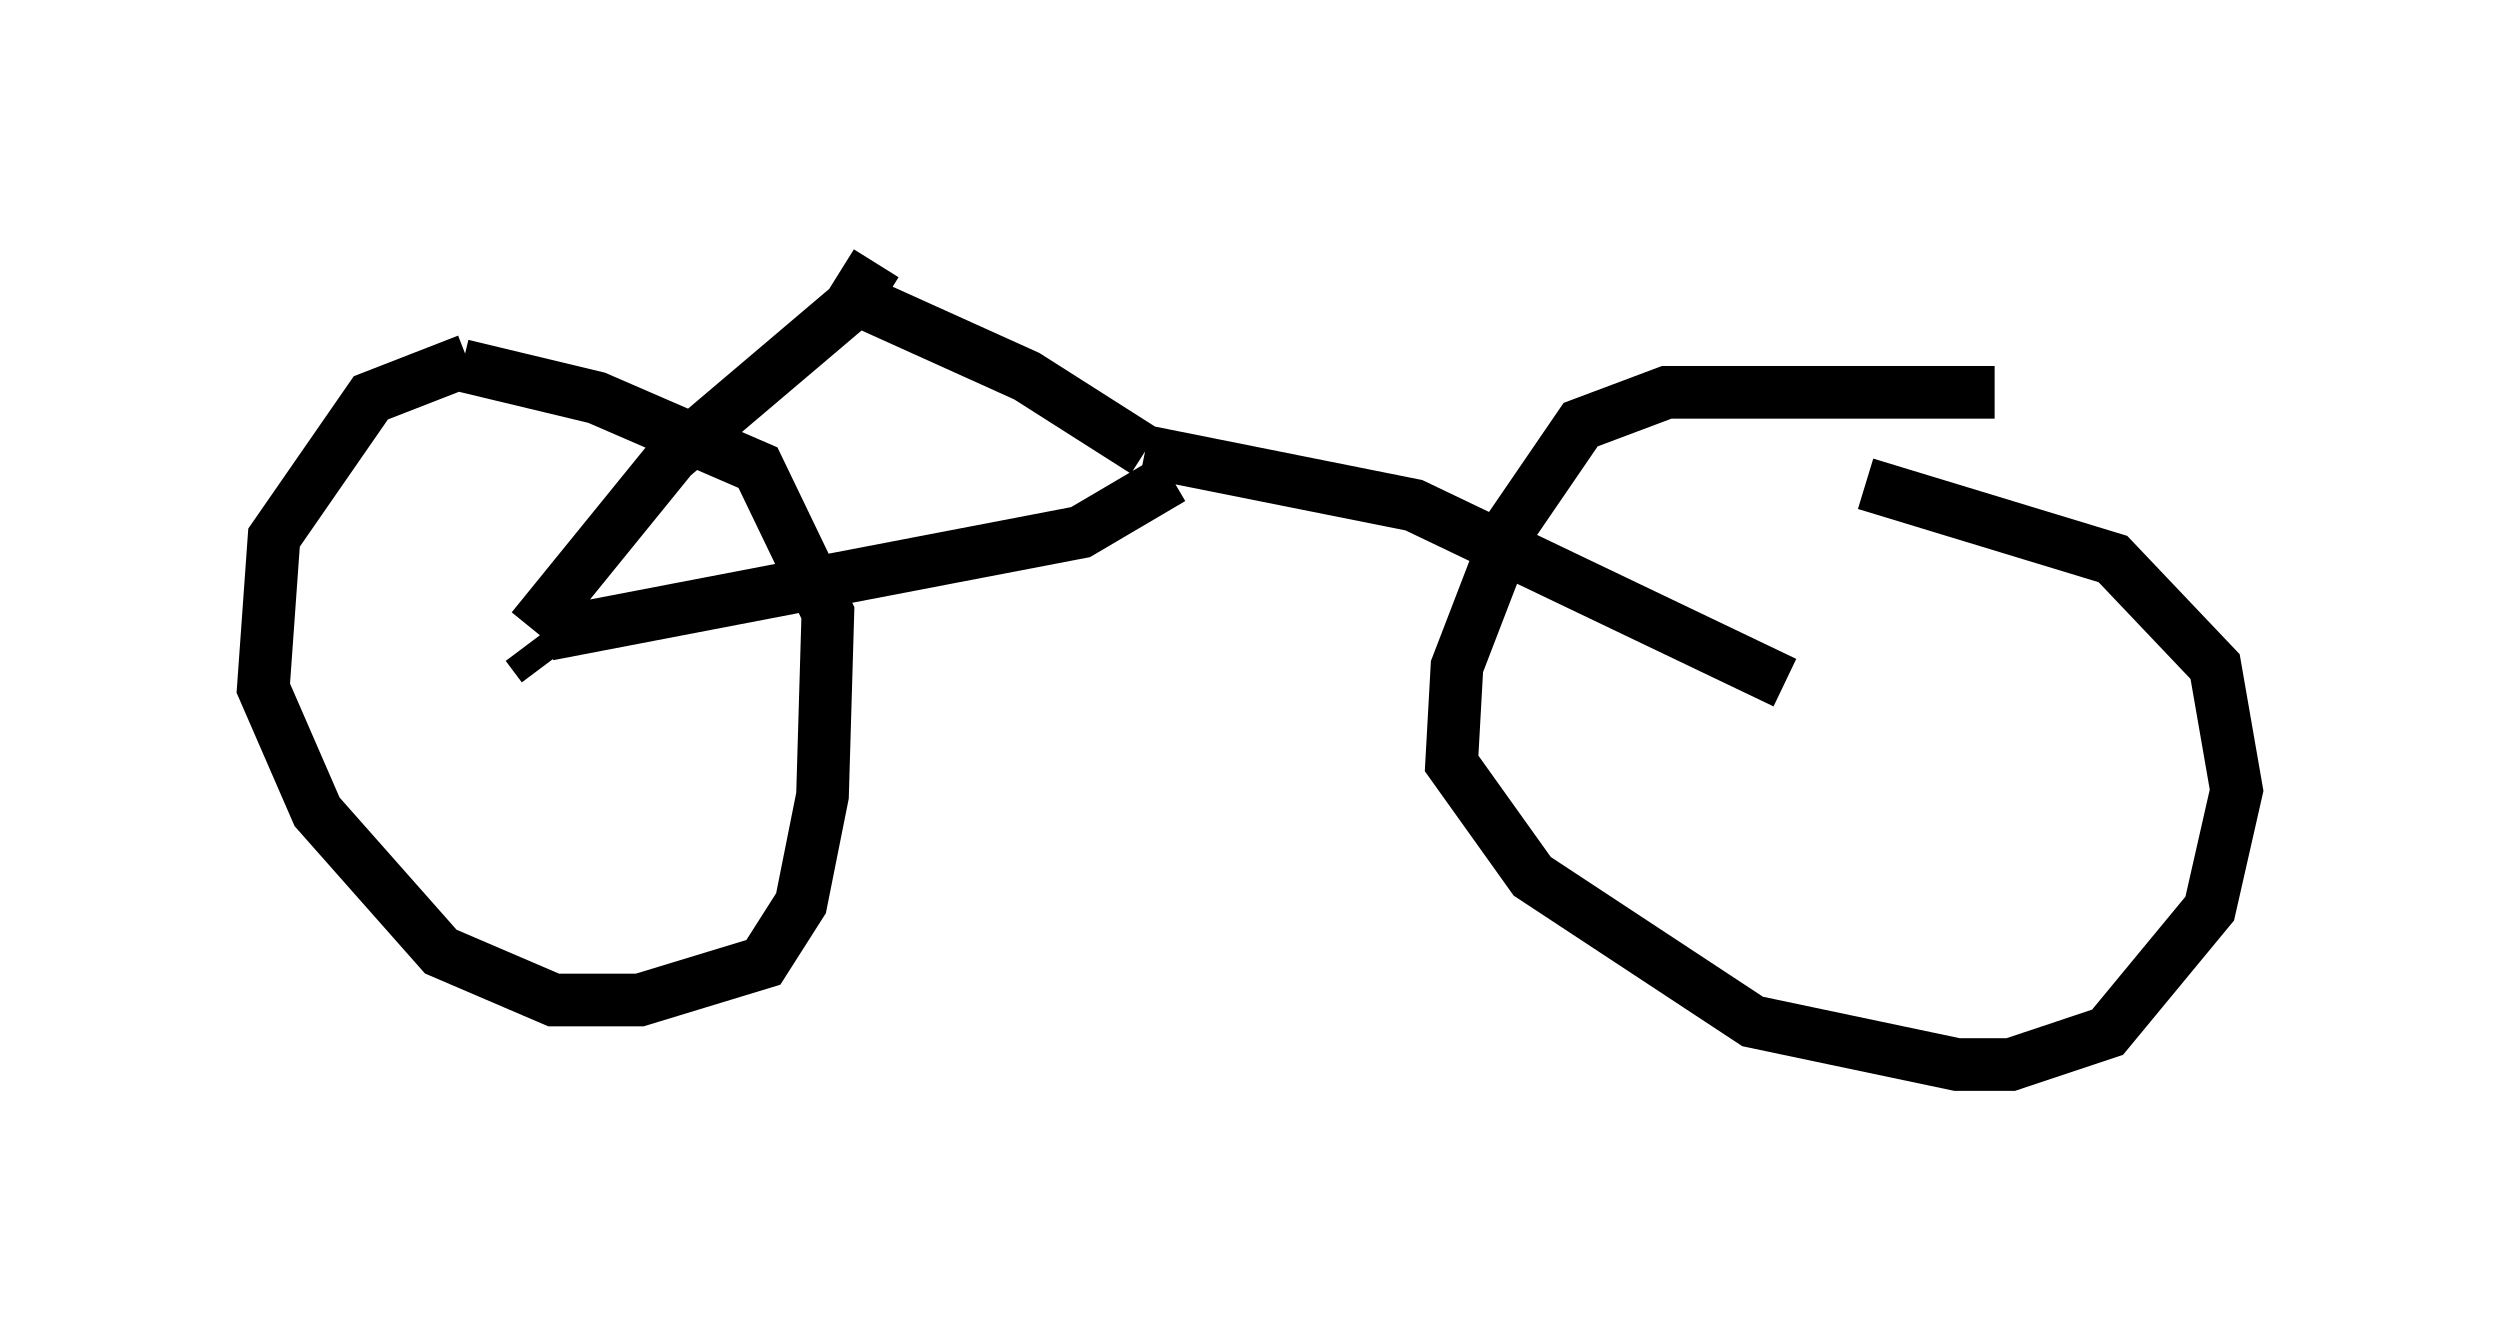 <?xml version="1.0" encoding="utf-8" ?>
<svg baseProfile="full" height="25.211" version="1.1" width="47.465" xmlns="http://www.w3.org/2000/svg" xmlns:ev="http://www.w3.org/2001/xml-events" xmlns:xlink="http://www.w3.org/1999/xlink"><defs /><rect fill="white" height="25.211" width="47.465" x="0" y="0" /><path d="M10.206, 6.838 m-1.327, 0.0 l-1.838, 0.715 -1.838, 2.654 l-0.204, 2.858 1.021, 2.348 l2.348, 2.654 2.144, 0.919 l1.633, 0.0 2.348, -0.715 l0.715, -1.123 0.408, -2.042 l0.102, -3.471 -1.327, -2.756 l-3.063, -1.327 -2.552, -0.613 m29.094, 0.51 l-6.227, 0.0 -1.633, 0.613 l-1.327, 1.94 -1.021, 2.654 l-0.102, 1.838 1.531, 2.144 l4.185, 2.756 3.879, 0.817 l1.021, 0.0 1.838, -0.613 l1.94, -2.348 0.51, -2.246 l-0.408, -2.348 -1.94, -2.042 l-4.696, -1.429 m-0.919, 4.39 l0.0, 0.0 m-24.5, -1.327 l0.306, 0.408 m-0.204, -0.715 l2.654, -3.267 3.369, -2.858 l0.51, -0.817 m-6.227, 7.044 l10.106, -1.94 1.735, -1.021 m-5.921, -3.369 l3.165, 1.429 2.246, 1.429 m0.0, 0.0 l5.104, 1.021 7.044, 3.369 " fill="none" stroke="black" stroke-width="1" /></svg>
